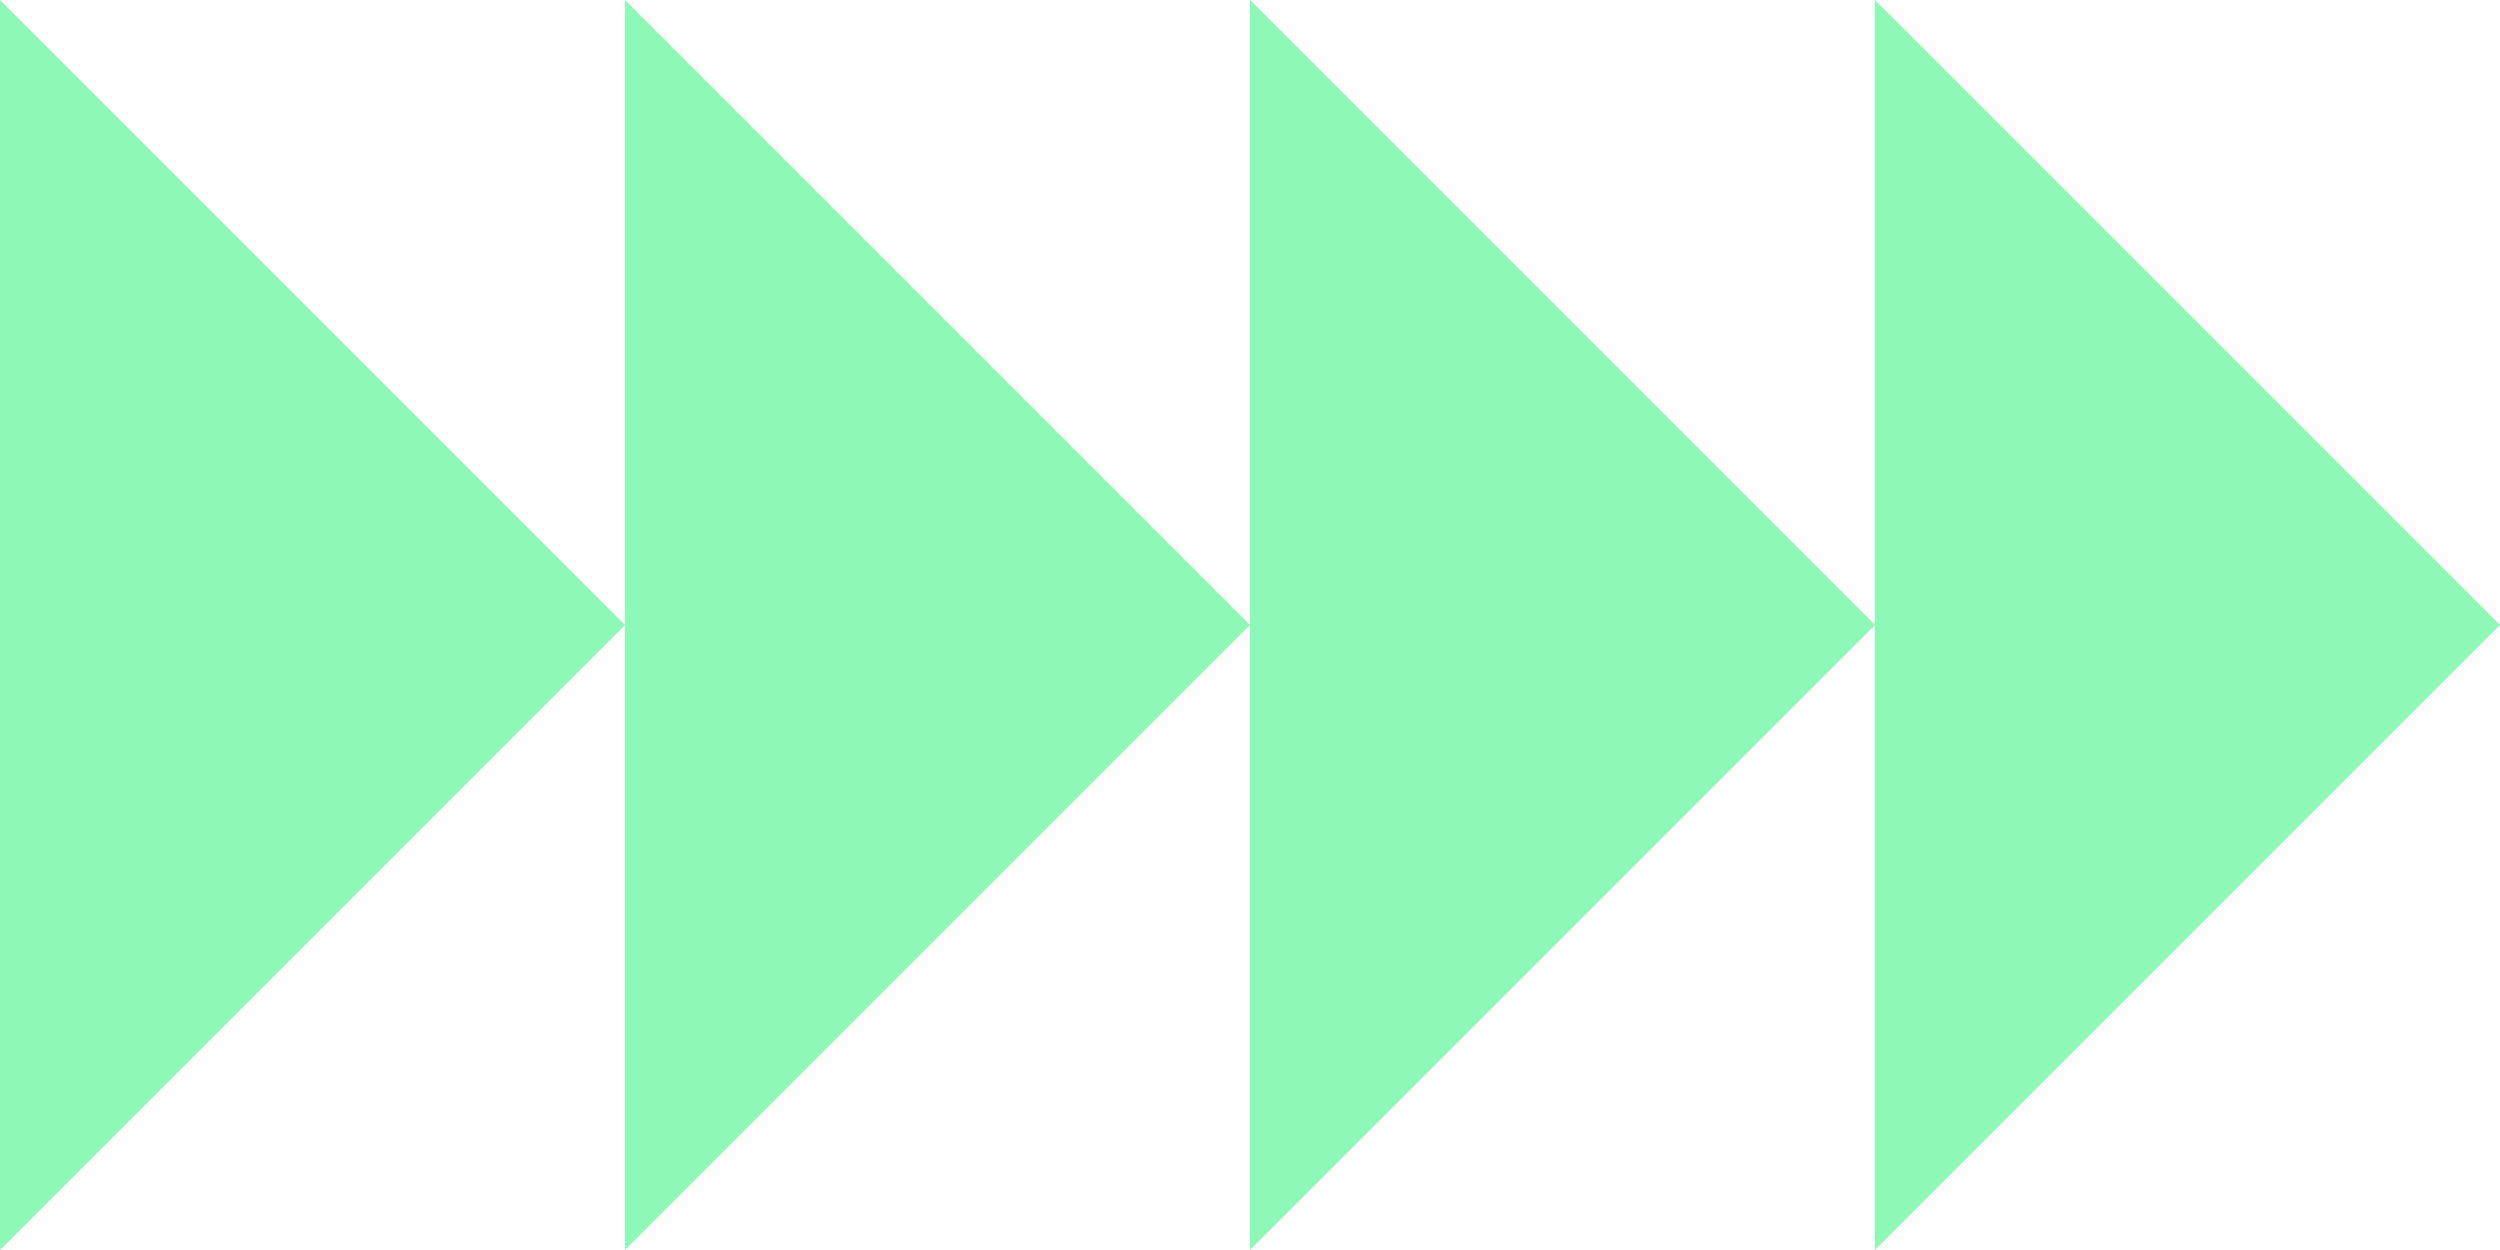 <svg width="40" height="20" viewBox="0 0 40 20" fill="none" xmlns="http://www.w3.org/2000/svg">
<path fill-rule="evenodd" clip-rule="evenodd" d="M10 10L0 0V20L10 10ZM20 10L10 0V10V20L20 10ZM30 10L20 0V10V20L30 10ZM30 10V0L40 10L30 20V10Z" fill="#8EF8B6"/>
</svg>
